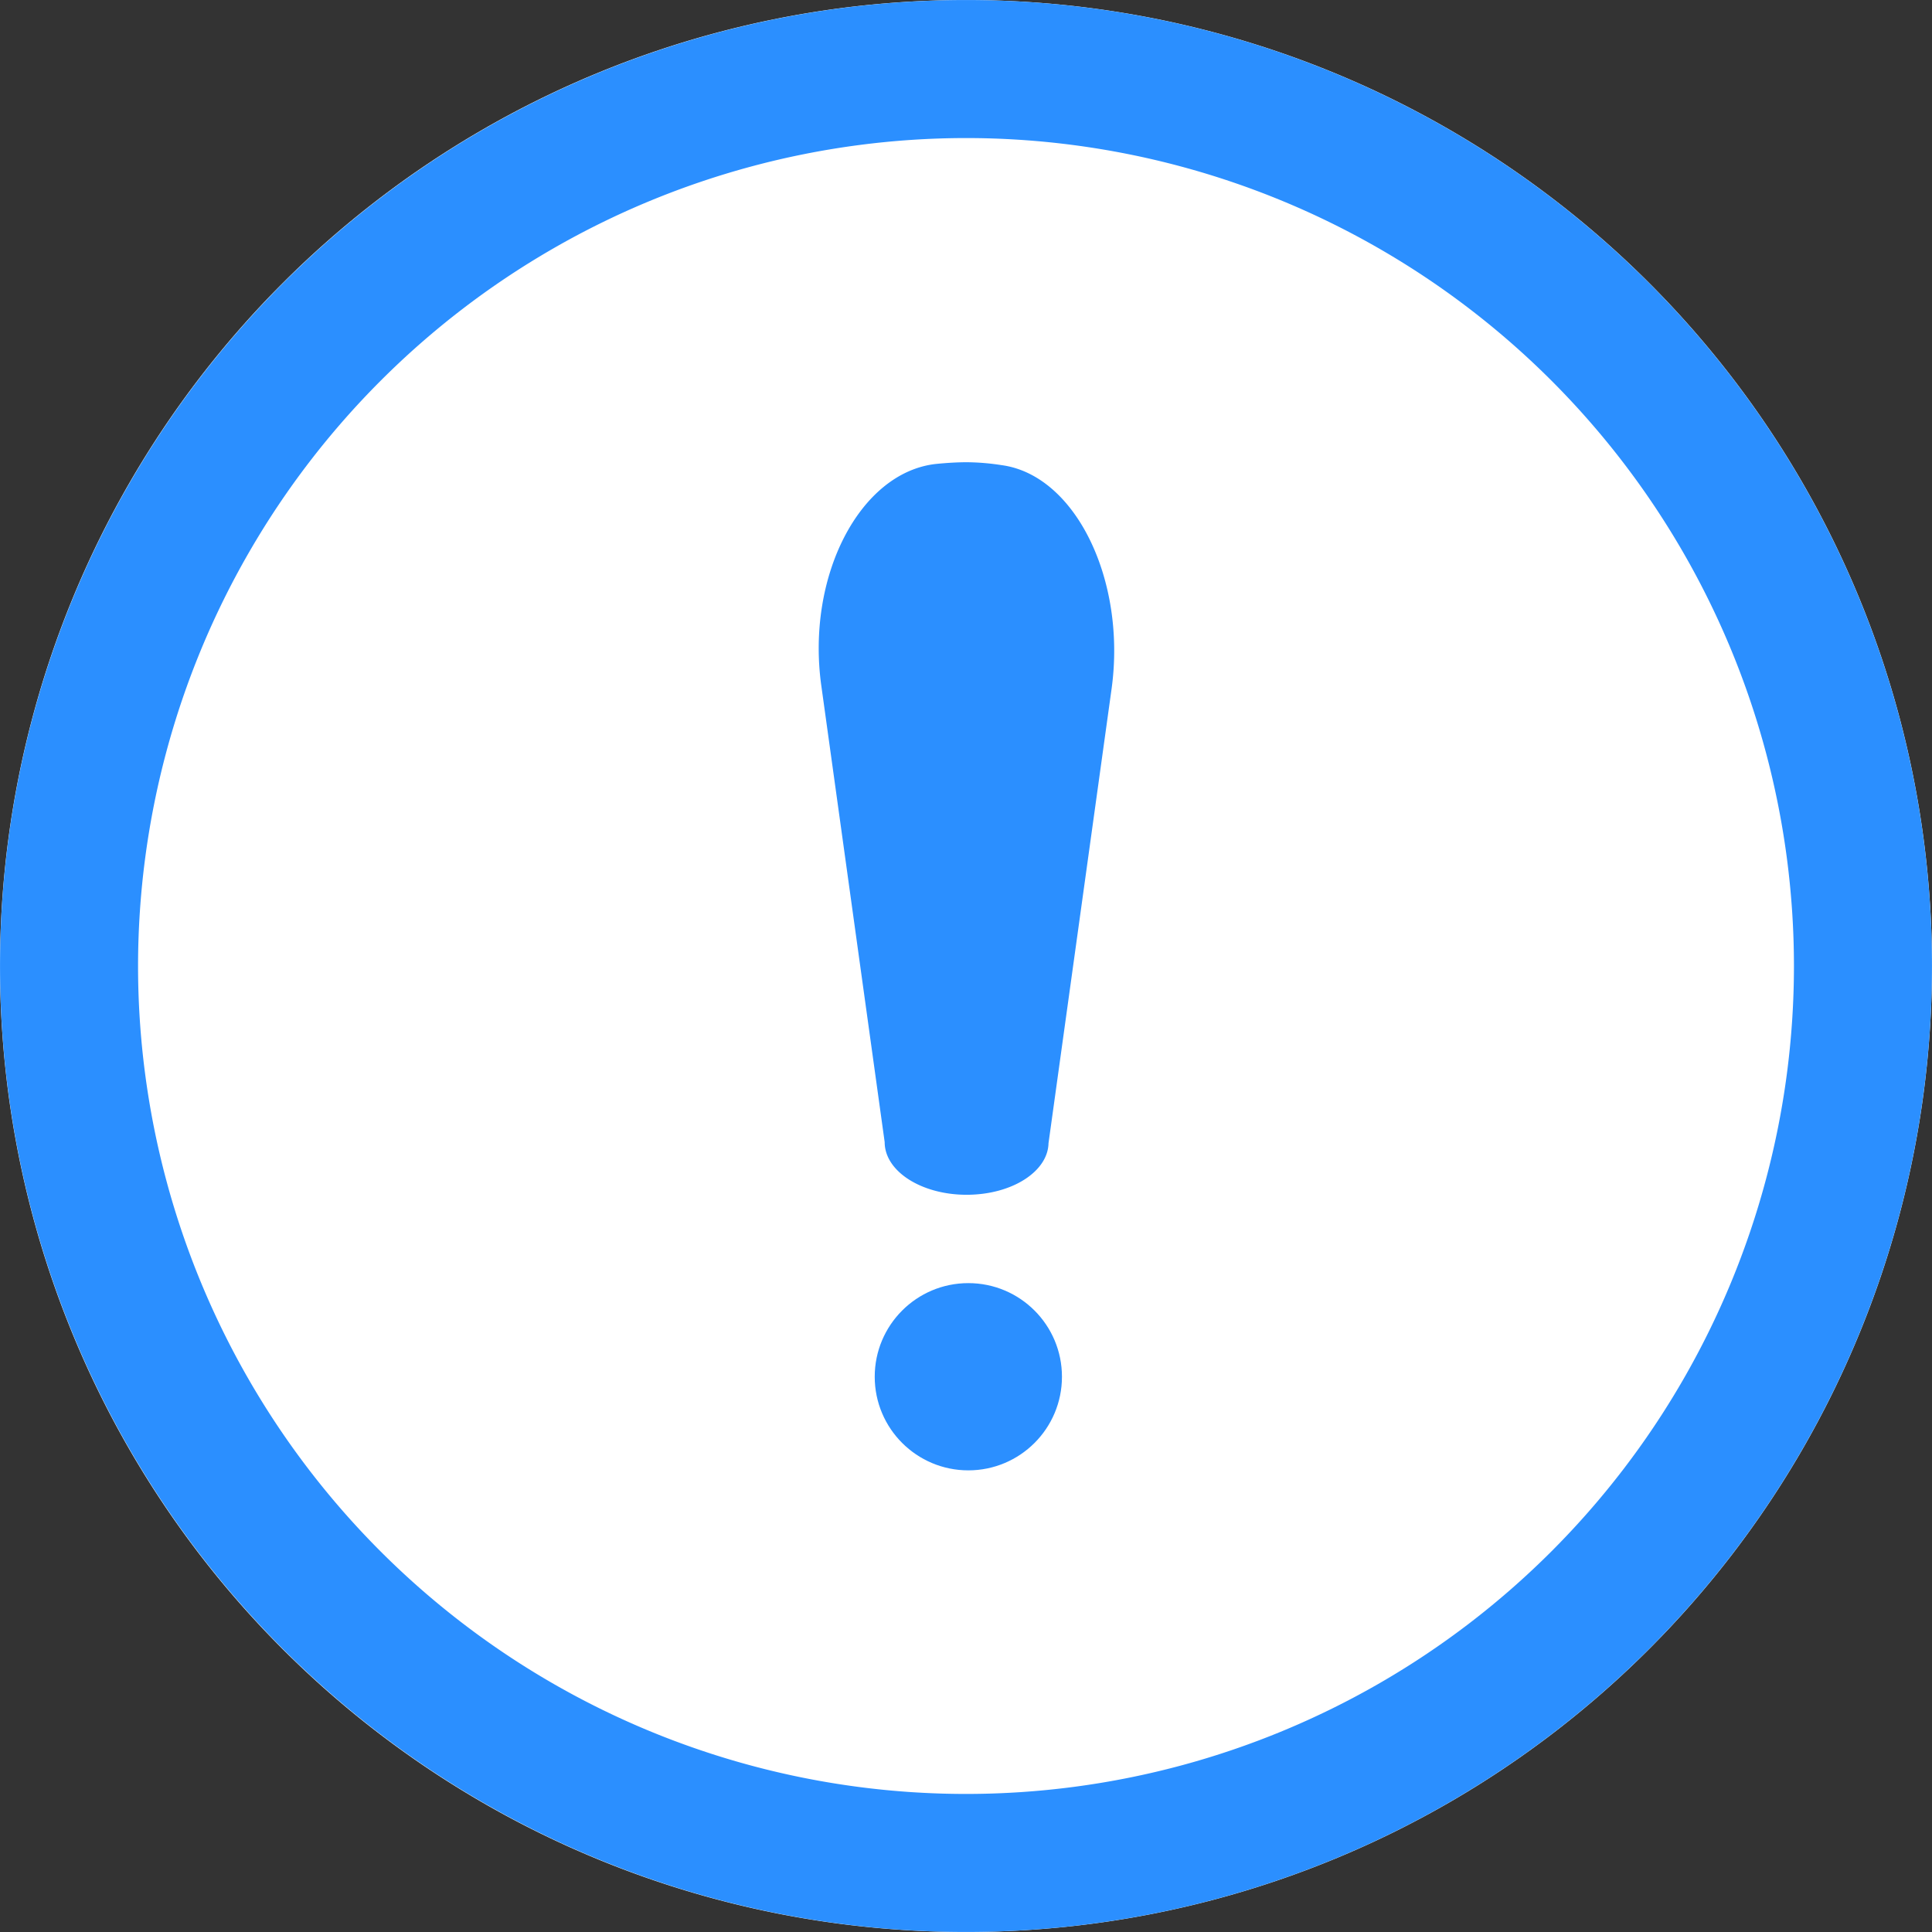 <svg xmlns="http://www.w3.org/2000/svg" id="Group_465" width="33.02" height="33.02" viewBox="0 0 33.02 33.02">
    <rect x="0" y="0" width="33.02" height="33.02" fill="#333333" stroke="none"/>
    <defs>
        <style>
            .cls-3{fill:#2b8fff}
        </style>
    </defs>
    <g id="Group_465-2" transform="translate(-13 -8)">
        <g id="Rectangle_311-2_1_" transform="translate(15 10)">
            <path id="Path_202" fill="#fff" d="M14.51-2a16.508 16.508 0 0 1 16.51 16.51 16.508 16.508 0 0 1-16.51 16.51A16.5 16.5 0 0 1-2 14.51 16.508 16.508 0 0 1 14.51-2z"/>
            <path id="Path_203" fill="none" stroke="#2b8fff" stroke-width="2.359px" d="M14.51-.82a15.332 15.332 0 0 1 15.33 15.33 15.332 15.332 0 0 1-15.33 15.33A15.332 15.332 0 0 1-.82 14.51 15.338 15.338 0 0 1 14.51-.82z"/>
        </g>
    </g>
    <g id="Group_466">
        <path id="Path_145_2_" d="M16.52 20.42c-.77 0-1.4-.4-1.4-.9l-1.08-7.78c-.27-1.88.65-3.66 1.95-3.81.2-.02.38-.03.53-.03a4.047 4.047 0 0 1 .6.05c1.26.17 2.13 1.96 1.88 3.81l-1.08 7.78c-.01.48-.62.88-1.4.88z" class="cls-3"/>
        <circle id="Ellipse_43_2_" cx="1.6" cy="1.6" r="1.6" class="cls-3" transform="translate(14.95 21.93)"/>
    </g>
</svg>
